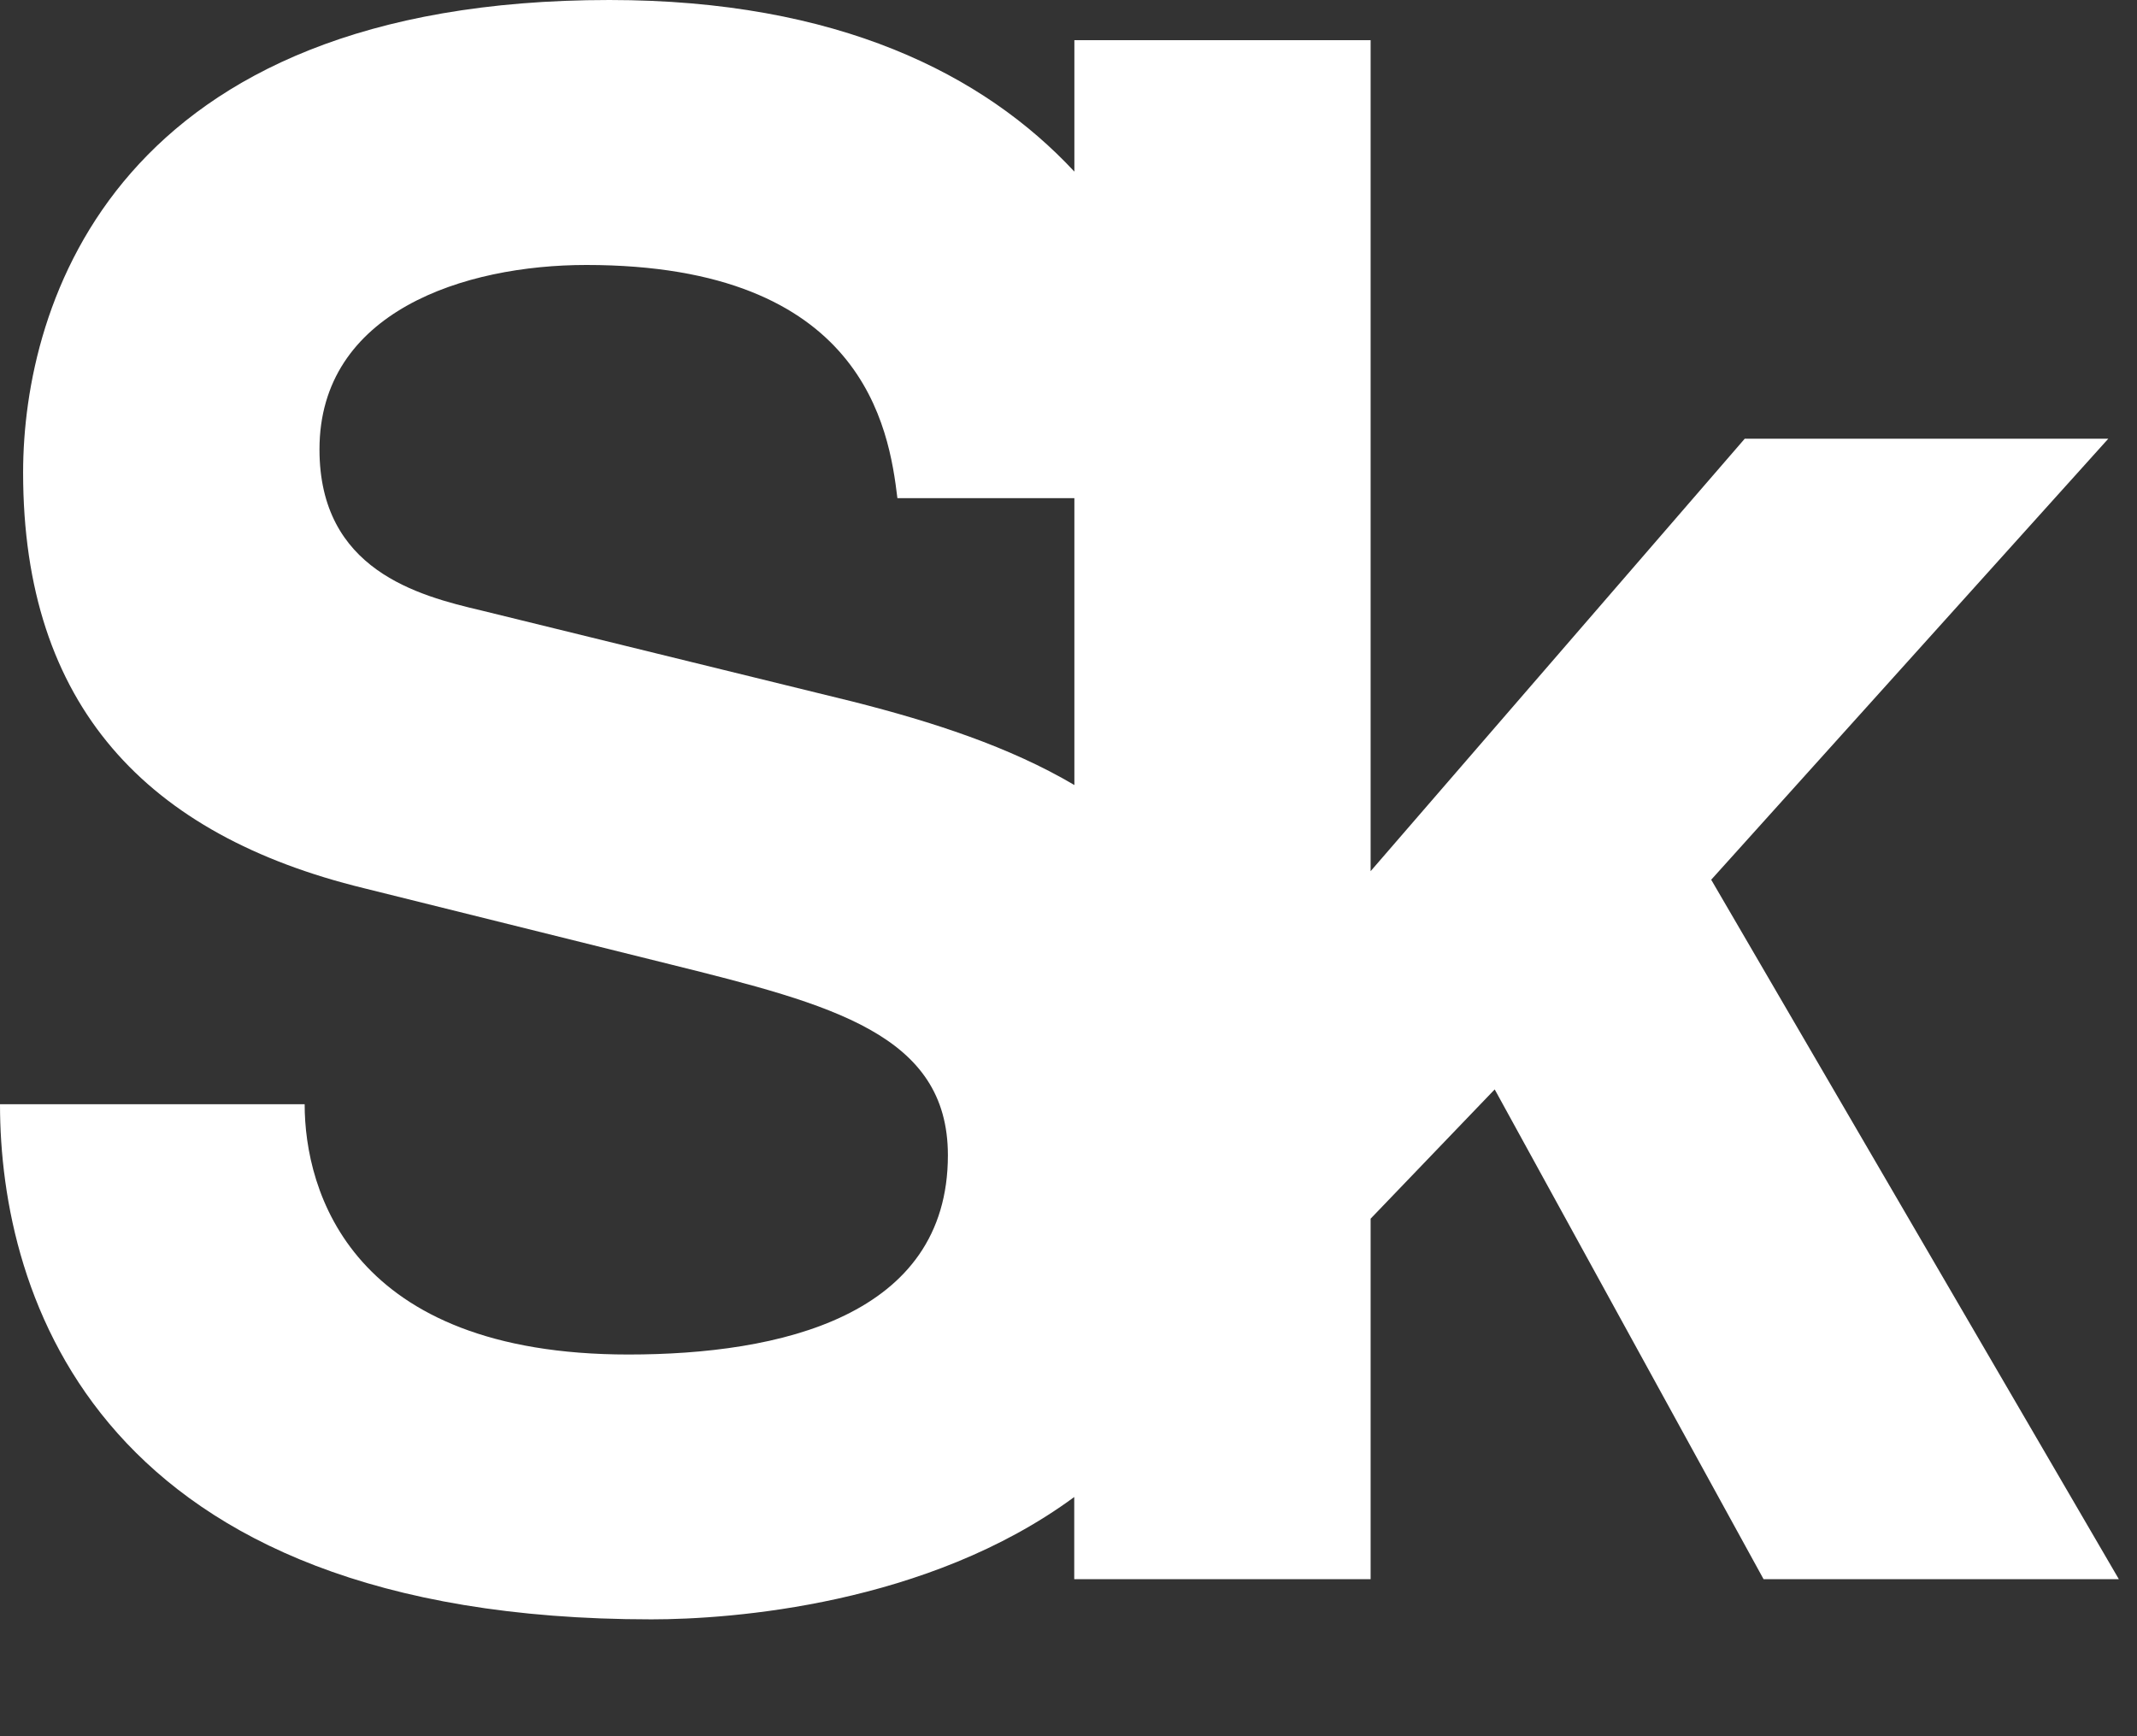 <svg width="16" height="13" viewBox="0 0 16 13" fill="none" xmlns="http://www.w3.org/2000/svg">
<rect x="0" y="0" width="16" height="13" fill="#333333" stroke="none"/>
<path fill-rule="evenodd" clip-rule="evenodd" d="M6.388 5.254L3.604 4.571C3.132 4.46 2.392 4.269 2.392 3.365C2.392 2.333 3.477 1.984 4.39 1.984C6.467 1.984 6.656 3.207 6.719 3.73H8.044V5.878C7.558 5.591 6.983 5.405 6.388 5.254ZM4.877 12.125C5.474 12.125 6.944 12.018 8.043 11.209V11.824H10.262L10.262 9.125L11.191 8.157L13.204 11.824H15.864L12.812 6.587L15.785 3.285H13.063L10.262 6.523V0.301H8.044V1.285C7.366 0.556 6.271 0 4.563 0C0.866 0 0.173 2.27 0.173 3.539C0.173 5.285 1.101 6.254 2.723 6.65L5.02 7.221C6.231 7.522 7.097 7.745 7.097 8.65C7.097 9.857 5.838 10.142 4.705 10.142C2.628 10.142 2.281 8.919 2.281 8.268H0C0 9.697 0.723 12.125 4.877 12.125Z" fill="white"/>
</svg>

